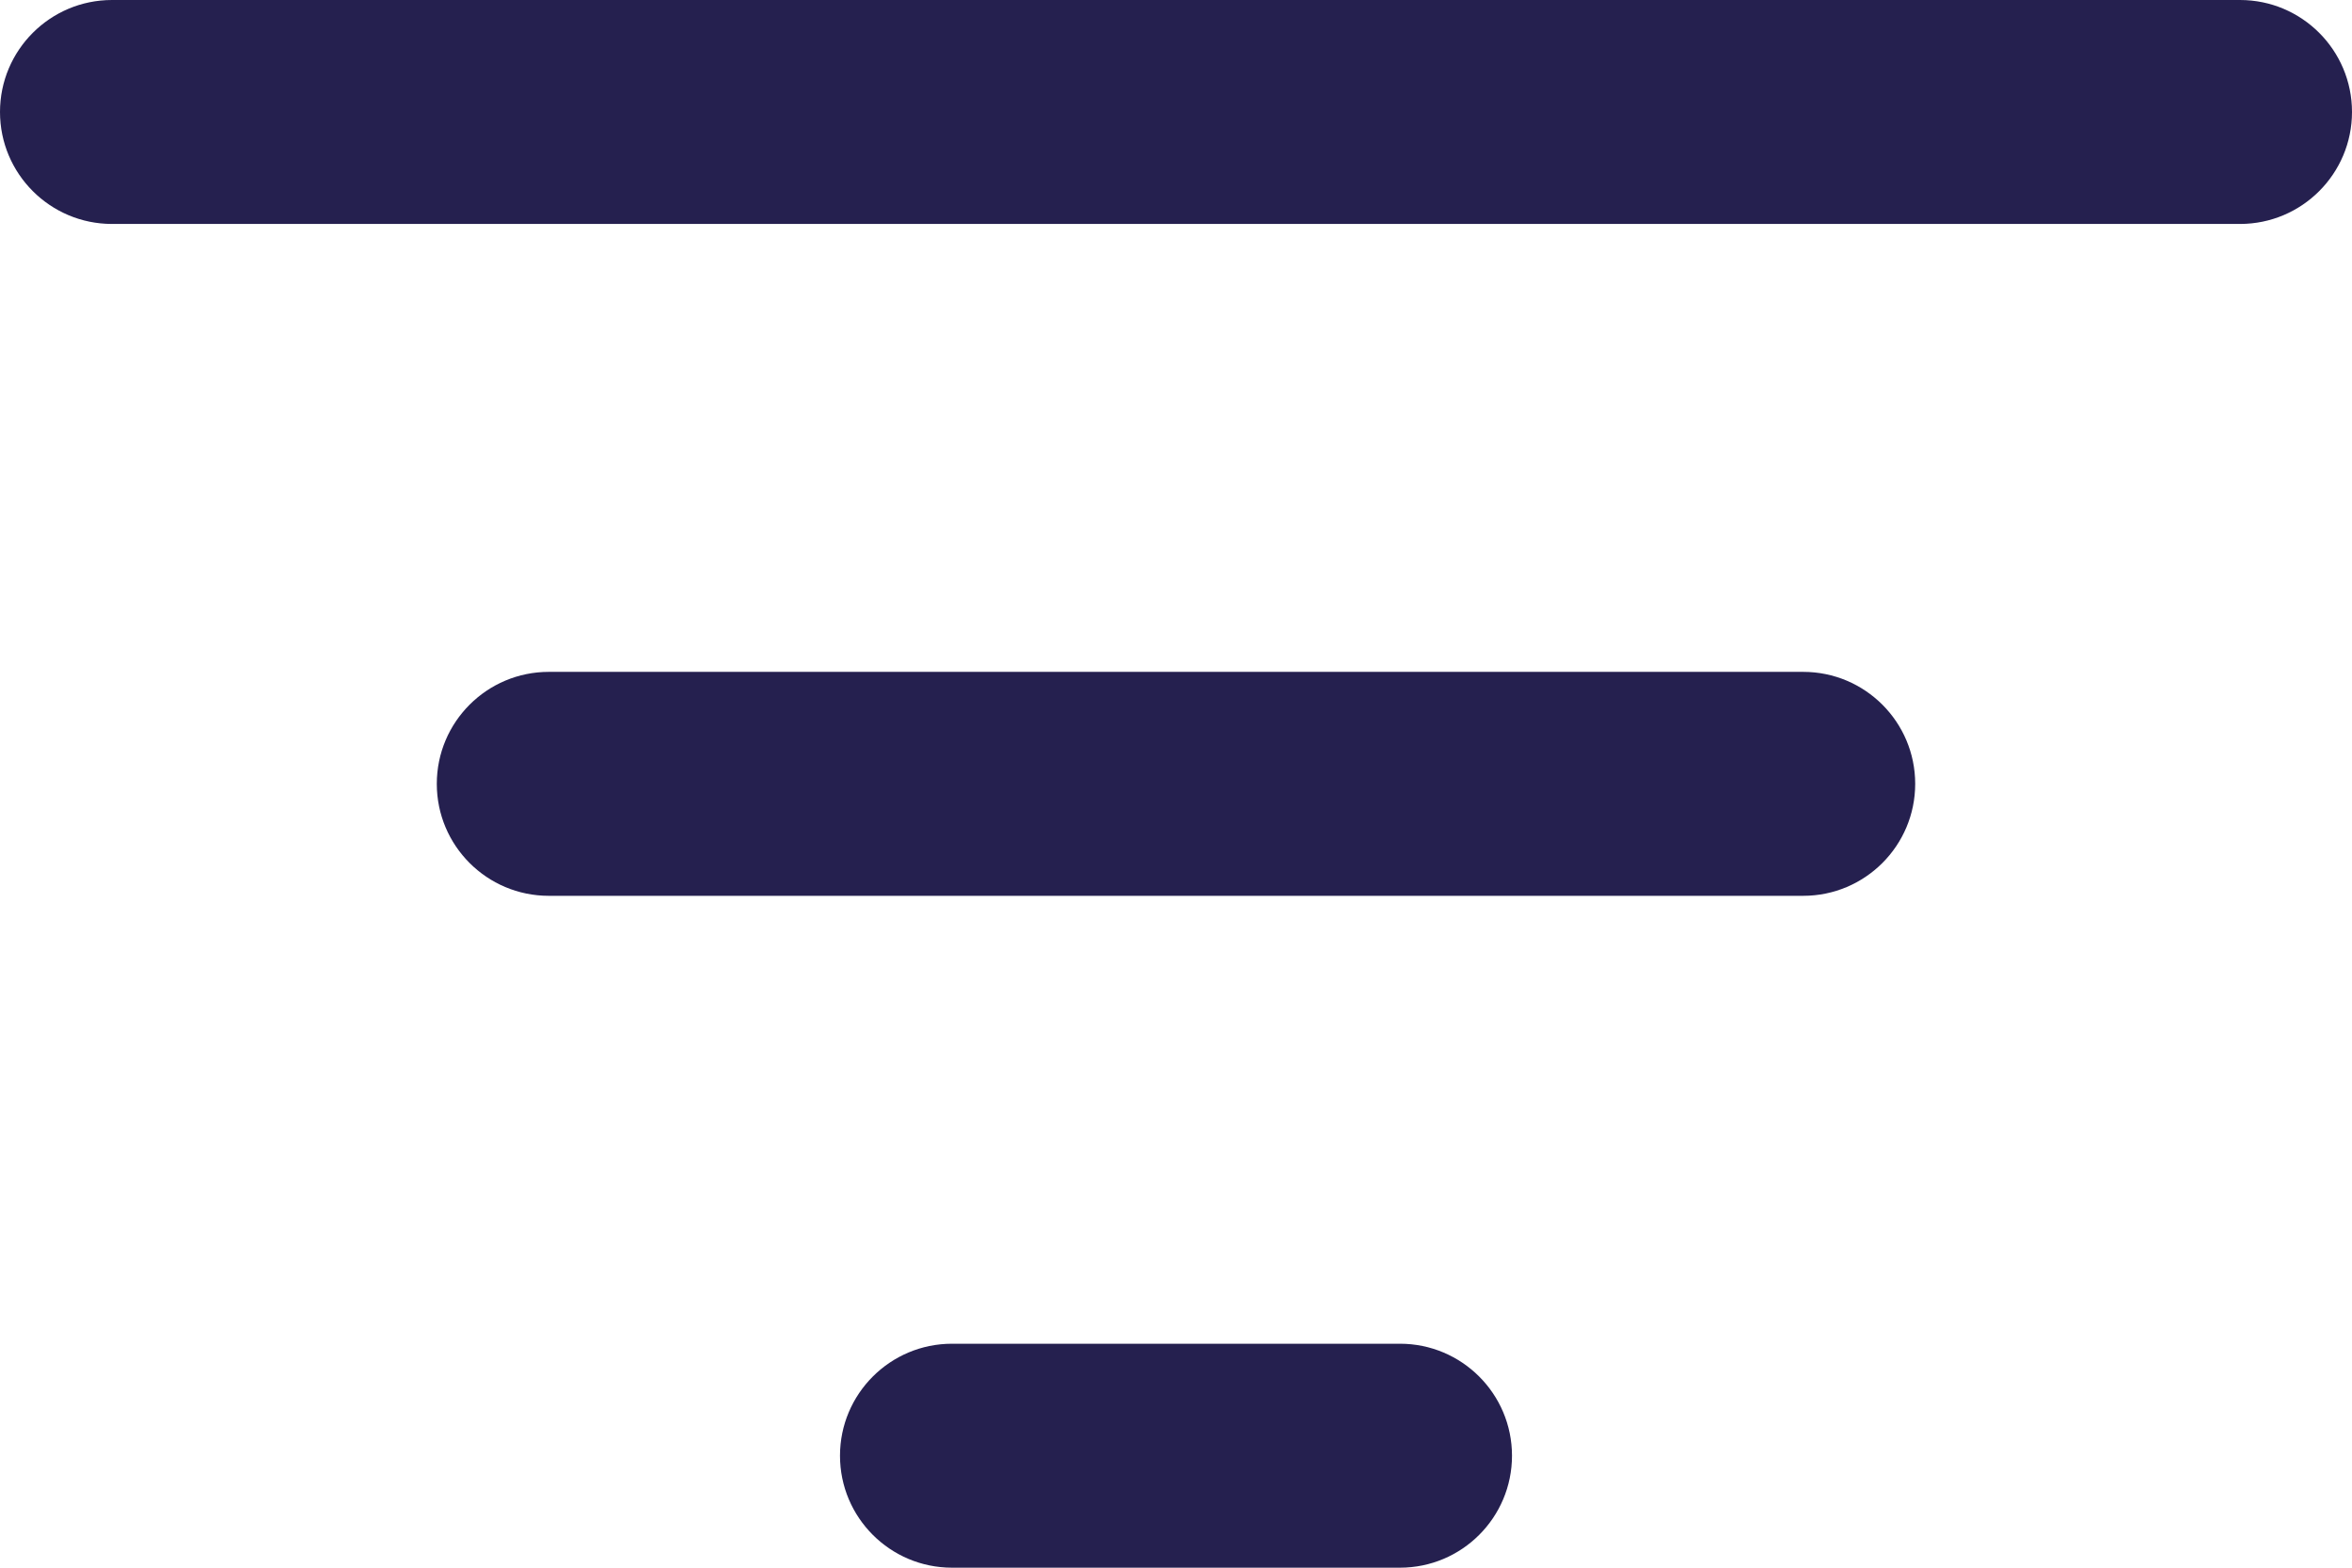 <svg xmlns="http://www.w3.org/2000/svg" width="21" height="14" fill="none" viewBox="0 0 21 14">
    <path fill="#25204f" fill-rule="evenodd" d="M0 1c0-.552.448-1 1-1h19c.552 0 1 .448 1 1s-.448 1-1 1H1c-.552 0-1-.448-1-1zM3.9 7c0-.552.448-1 1-1h11.2c.552 0 1 .448 1 1s-.448 1-1 1H4.9c-.552 0-1-.448-1-1zM7.5 13c0-.552.448-1 1-1h4c.552 0 1 .448 1 1s-.448 1-1 1h-4c-.552 0-1-.448-1-1z" clip-rule="evenodd"/>
</svg>
